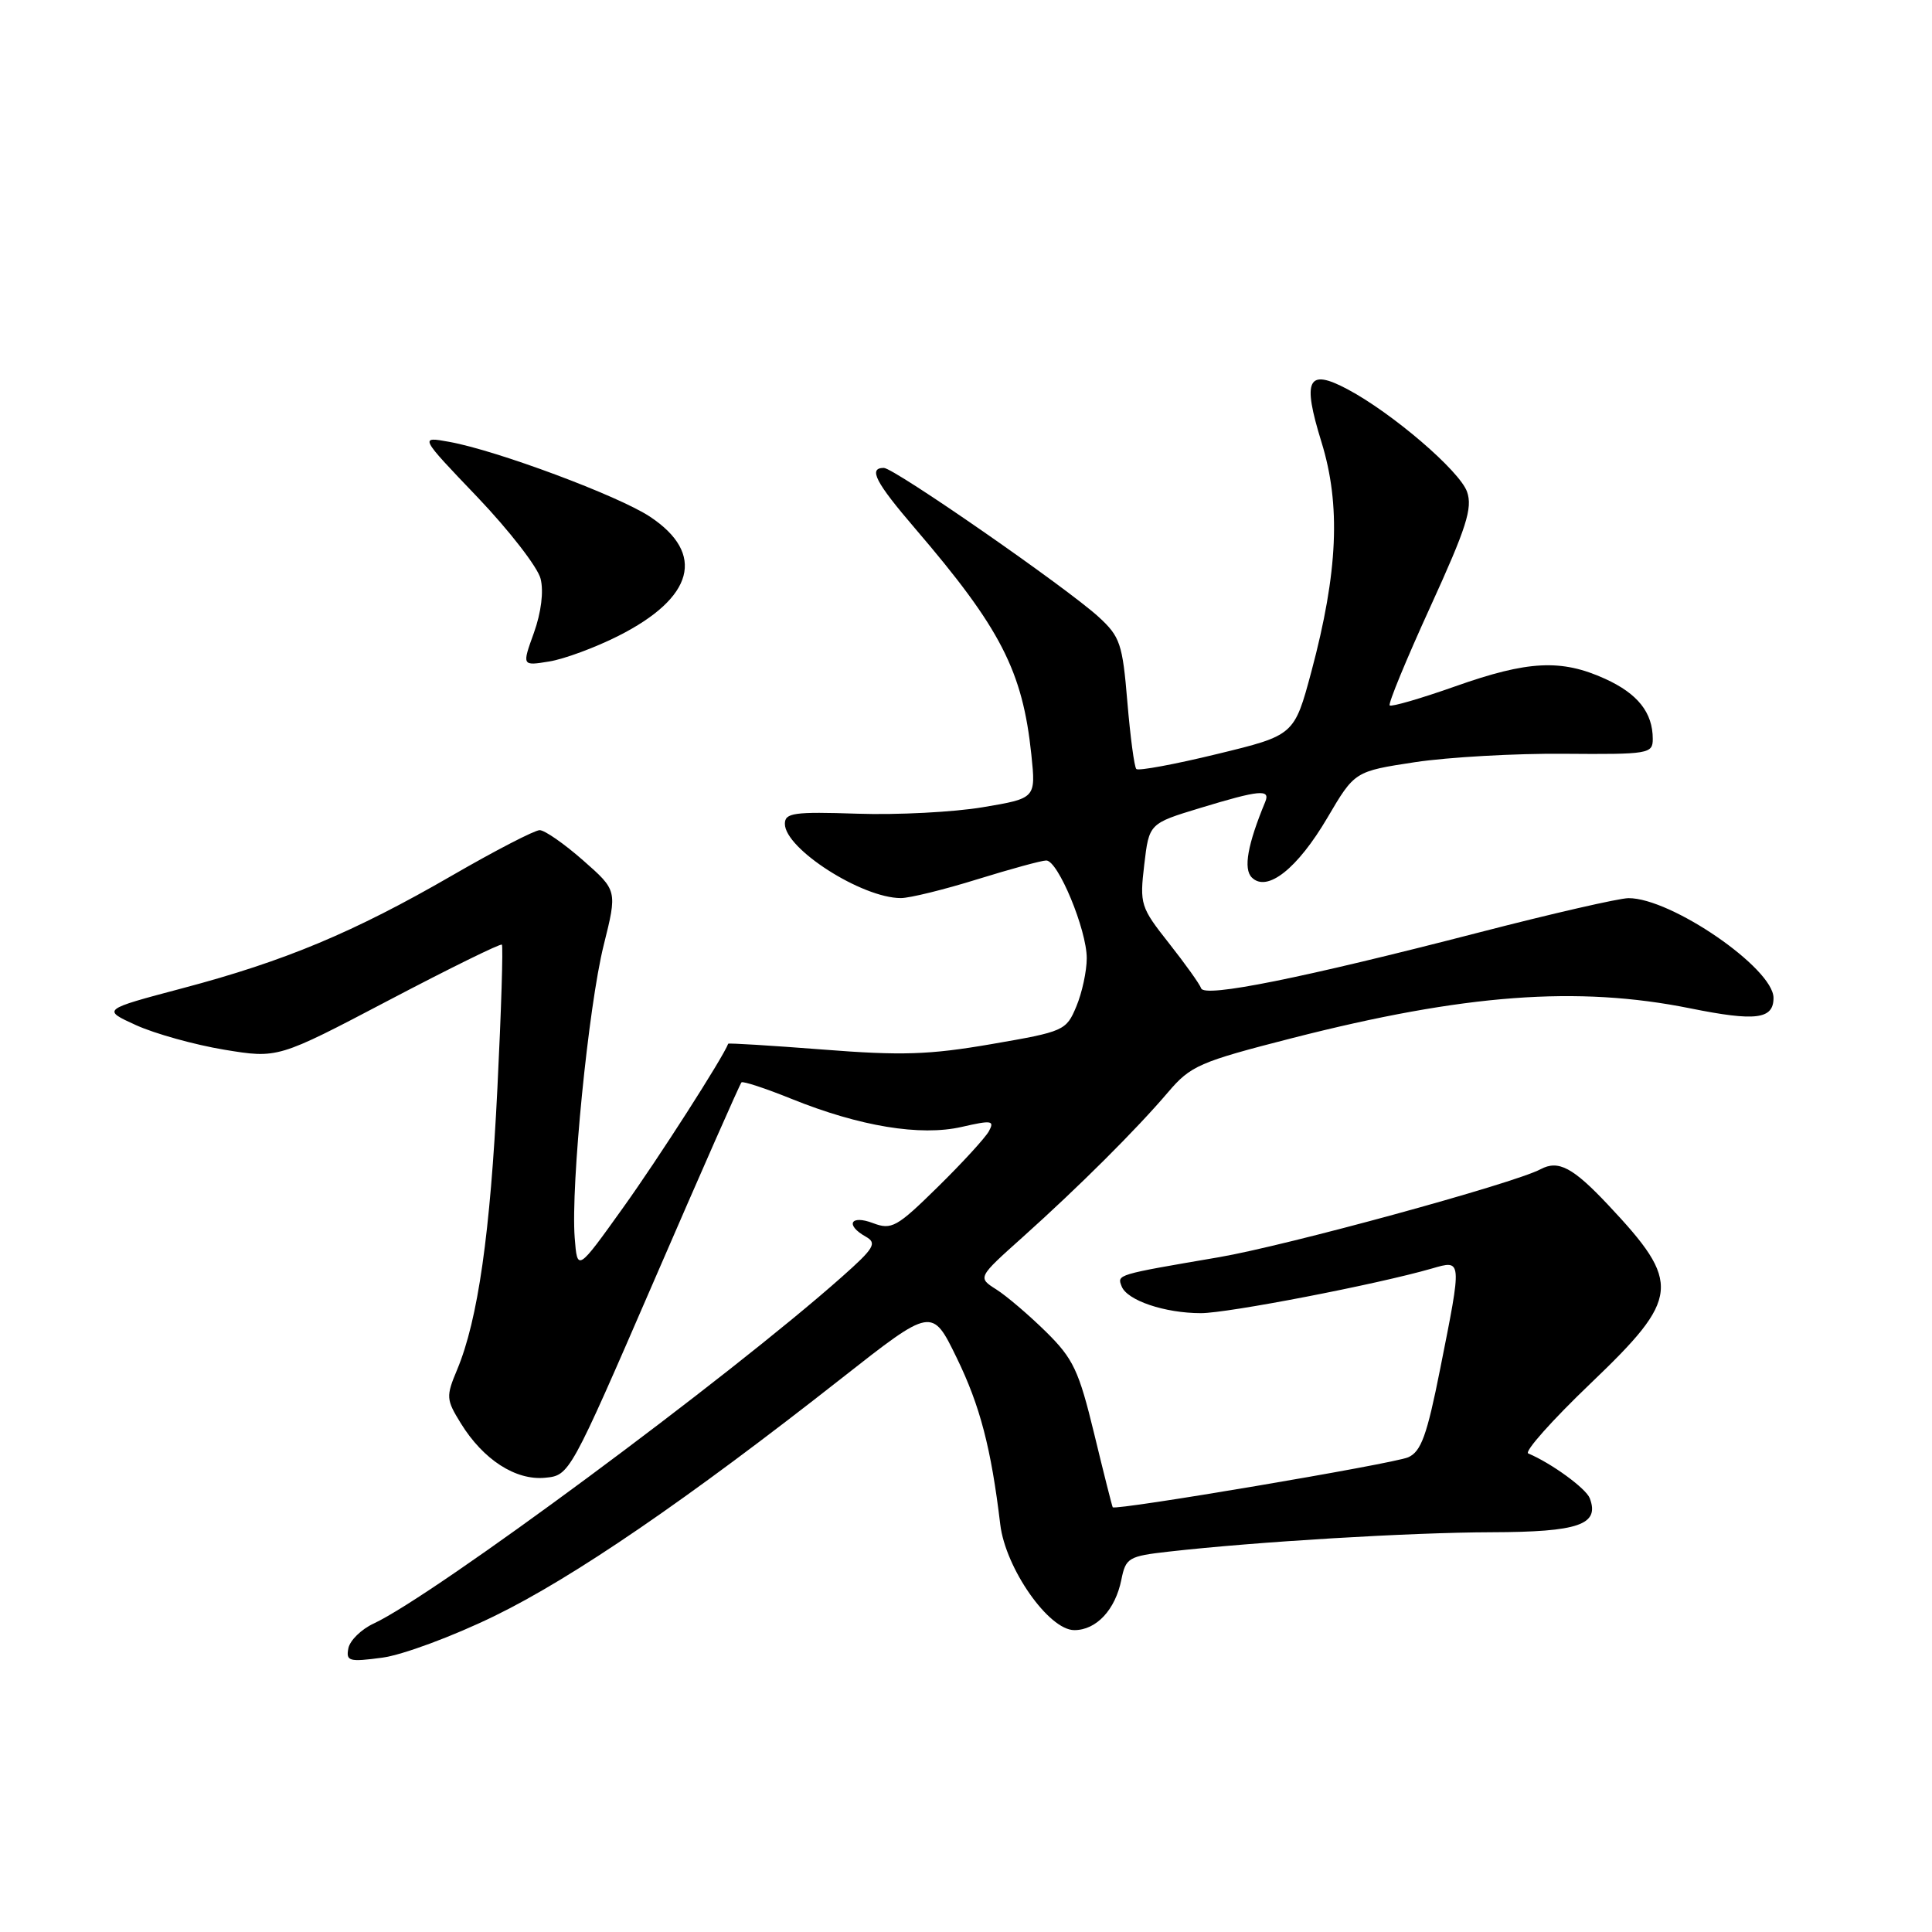 <?xml version="1.0" encoding="UTF-8" standalone="no"?>
<!DOCTYPE svg PUBLIC "-//W3C//DTD SVG 1.1//EN" "http://www.w3.org/Graphics/SVG/1.1/DTD/svg11.dtd" >
<svg xmlns="http://www.w3.org/2000/svg" xmlns:xlink="http://www.w3.org/1999/xlink" version="1.1" viewBox="0 0 256 256">
 <g >
 <path fill="currentColor"
d=" M 65.50 214.14 C 75.92 209.07 91.10 198.68 111.50 182.64 C 123.50 173.21 123.50 173.21 126.76 179.90 C 129.86 186.26 131.33 191.88 132.54 202.00 C 133.24 207.82 138.97 216.00 142.35 216.00 C 145.28 216.00 147.79 213.30 148.59 209.30 C 149.17 206.42 149.54 206.20 154.85 205.60 C 166.50 204.28 186.87 203.06 197.63 203.03 C 209.19 203.00 211.99 202.03 210.65 198.52 C 210.14 197.21 205.55 193.87 202.50 192.59 C 201.95 192.36 205.66 188.19 210.75 183.32 C 222.66 171.93 222.85 170.04 213.10 159.67 C 208.41 154.68 206.49 153.67 204.13 154.93 C 200.61 156.81 170.50 165.05 161.50 166.59 C 147.86 168.92 148.02 168.88 148.62 170.44 C 149.33 172.31 154.34 174.00 159.13 174.00 C 162.72 174.00 182.49 170.18 189.75 168.08 C 193.75 166.92 193.74 166.78 190.84 181.34 C 189.08 190.21 188.30 192.35 186.59 193.10 C 184.62 193.96 147.78 200.19 147.44 199.72 C 147.36 199.60 146.25 195.22 144.99 190.00 C 142.95 181.59 142.22 180.04 138.60 176.47 C 136.34 174.25 133.38 171.72 132.02 170.86 C 129.53 169.28 129.53 169.28 135.52 163.92 C 142.96 157.25 150.57 149.67 154.78 144.72 C 157.77 141.21 158.90 140.71 171.24 137.55 C 194.04 131.72 209.03 130.60 223.96 133.61 C 232.64 135.36 235.00 135.07 235.00 132.23 C 235.00 128.31 221.43 118.98 215.78 119.01 C 214.53 119.02 205.62 121.06 196.00 123.55 C 172.47 129.63 159.59 132.22 159.16 130.96 C 158.97 130.40 157.05 127.72 154.90 124.99 C 151.13 120.22 151.00 119.82 151.62 114.57 C 152.26 109.12 152.26 109.12 159.04 107.06 C 166.90 104.67 168.36 104.53 167.65 106.25 C 165.31 111.90 164.73 115.13 165.87 116.27 C 167.89 118.29 171.91 115.12 175.89 108.35 C 179.50 102.21 179.50 102.21 187.50 100.99 C 191.90 100.33 200.79 99.82 207.25 99.88 C 218.46 99.97 219.00 99.88 219.00 97.92 C 219.00 94.42 217.01 91.91 212.67 89.94 C 206.88 87.31 202.47 87.53 192.84 90.94 C 188.28 92.55 184.36 93.69 184.14 93.47 C 183.92 93.25 186.34 87.38 189.52 80.42 C 194.31 69.93 195.15 67.32 194.39 65.16 C 193.41 62.39 184.50 54.74 178.56 51.58 C 173.26 48.76 172.53 50.26 175.10 58.57 C 177.68 66.91 177.29 75.79 173.77 88.97 C 171.50 97.43 171.50 97.43 161.28 99.91 C 155.66 101.28 150.84 102.17 150.57 101.90 C 150.30 101.63 149.77 97.63 149.38 93.00 C 148.74 85.30 148.42 84.36 145.59 81.76 C 141.34 77.87 118.47 62.00 117.11 62.00 C 115.02 62.00 116.00 63.90 121.25 70.02 C 132.60 83.26 135.50 88.91 136.66 100.00 C 137.26 105.78 137.26 105.78 130.24 106.96 C 126.38 107.61 118.90 108.00 113.61 107.82 C 105.19 107.54 104.00 107.71 104.00 109.16 C 104.00 112.47 114.21 119.00 119.37 119.00 C 120.54 119.00 125.10 117.88 129.50 116.51 C 133.90 115.15 138.01 114.02 138.63 114.02 C 140.18 113.99 144.00 123.19 144.00 126.97 C 144.00 128.67 143.38 131.55 142.62 133.36 C 141.28 136.57 141.00 136.69 131.37 138.35 C 123.13 139.77 119.45 139.89 109.04 139.07 C 102.18 138.54 96.54 138.19 96.49 138.30 C 95.81 140.12 87.22 153.53 82.58 160.00 C 76.50 168.50 76.50 168.50 76.15 164.00 C 75.62 157.08 77.97 133.36 79.99 125.25 C 81.80 117.99 81.80 117.99 77.26 114.00 C 74.76 111.80 72.17 110.00 71.51 110.00 C 70.85 110.00 65.62 112.70 59.90 116.01 C 46.87 123.54 37.77 127.35 24.17 130.95 C 13.50 133.78 13.50 133.78 18.05 135.85 C 20.55 136.98 25.79 138.44 29.71 139.09 C 36.82 140.26 36.82 140.26 51.50 132.55 C 59.57 128.31 66.32 124.99 66.50 125.17 C 66.68 125.35 66.42 133.90 65.91 144.16 C 64.97 163.39 63.33 174.89 60.58 181.47 C 59.08 185.05 59.11 185.44 61.07 188.61 C 64.04 193.42 68.33 196.19 72.23 195.81 C 75.47 195.50 75.52 195.41 86.69 169.64 C 92.85 155.41 98.05 143.61 98.25 143.42 C 98.44 143.23 101.43 144.21 104.89 145.61 C 113.91 149.25 121.95 150.58 127.44 149.32 C 131.42 148.41 131.81 148.47 131.03 149.90 C 130.54 150.78 127.49 154.11 124.25 157.29 C 118.83 162.62 118.14 163.00 115.68 162.07 C 112.68 160.93 111.96 162.32 114.73 163.87 C 116.24 164.72 115.84 165.39 111.58 169.17 C 96.53 182.53 57.54 211.39 49.51 215.13 C 47.87 215.89 46.36 217.37 46.16 218.41 C 45.83 220.12 46.25 220.24 50.65 219.65 C 53.32 219.30 60.00 216.82 65.50 214.14 Z  M 81.90 84.28 C 91.98 79.20 93.53 73.37 86.12 68.46 C 81.93 65.69 65.85 59.69 59.54 58.55 C 55.57 57.83 55.57 57.83 63.26 65.87 C 67.48 70.30 71.25 75.16 71.63 76.68 C 72.06 78.36 71.71 81.15 70.75 83.84 C 69.16 88.24 69.16 88.24 72.77 87.65 C 74.76 87.33 78.86 85.81 81.90 84.28 Z "/>
</g>
</svg>